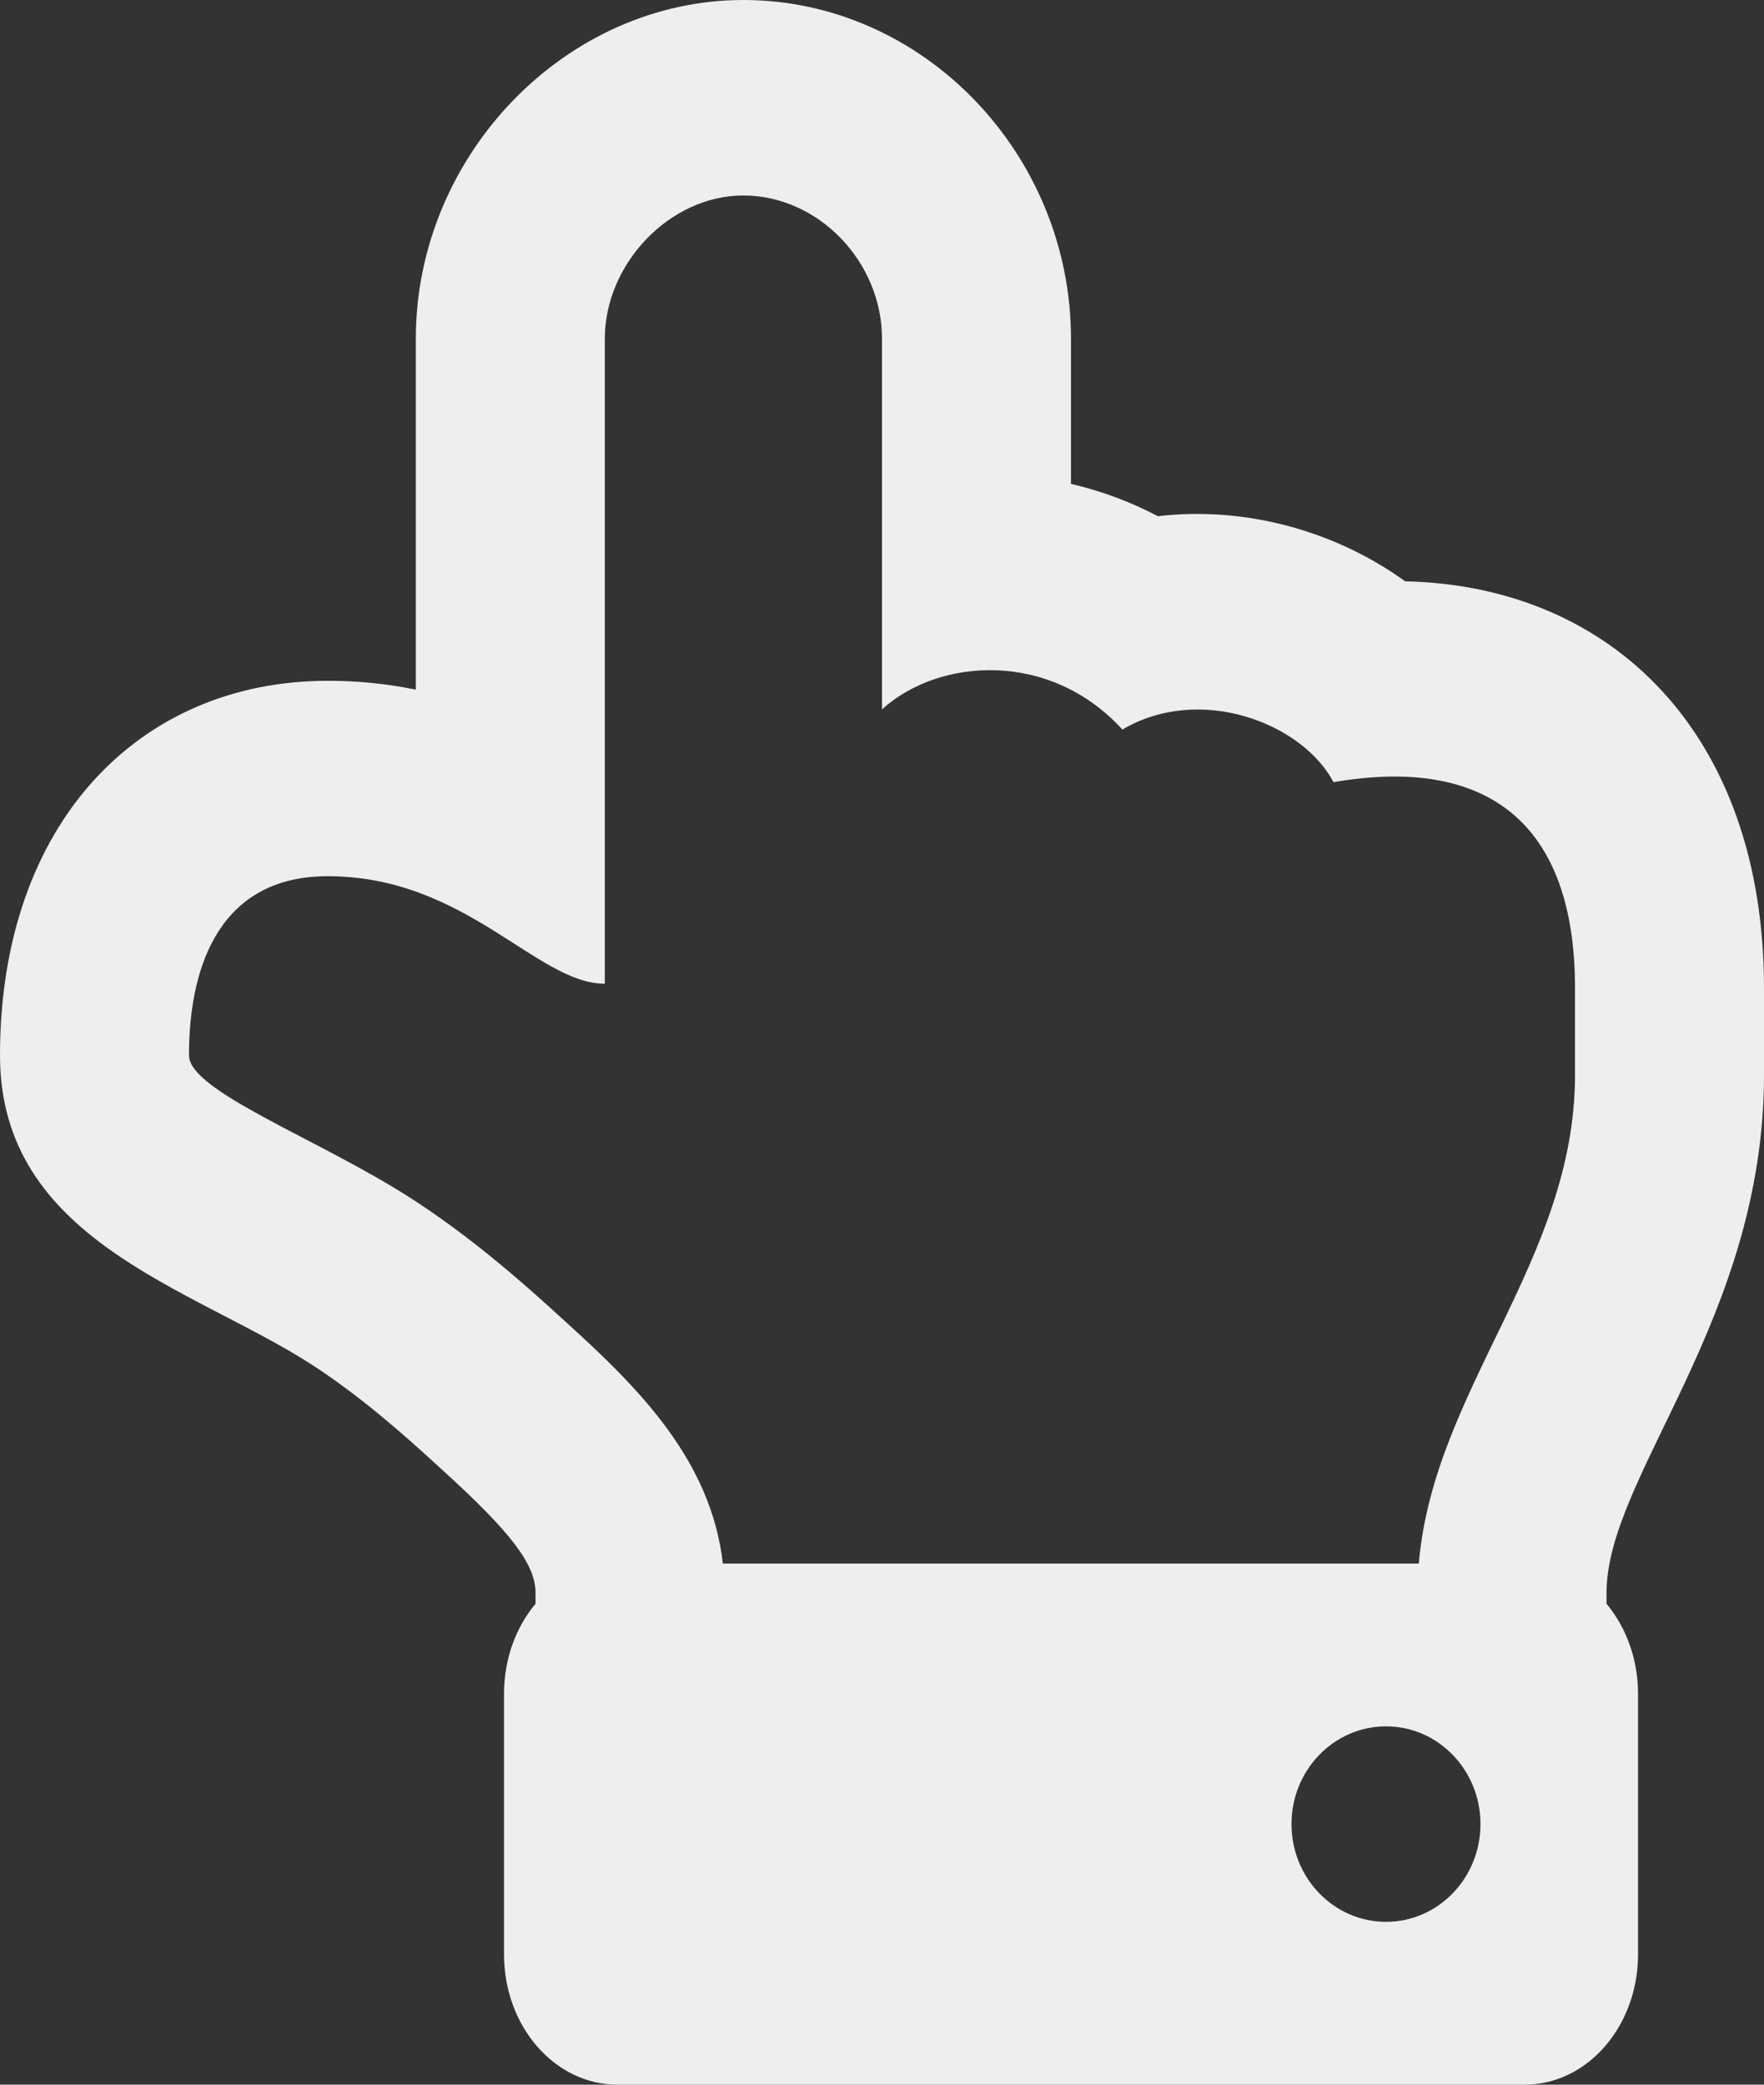 <svg width="22" height="26" viewBox="0 0 22 26" fill="none" xmlns="http://www.w3.org/2000/svg">
<rect x="0" y="0" width="22" height="26" fill="#333333" stroke="none"/>
<path d="M5.186 4.225V8.601C4.823 8.527 4.455 8.49 4.086 8.491C1.733 8.491 0 10.272 0 13.163C0 15.464 2.384 16.057 3.869 17.007C4.478 17.4 5.014 17.87 5.502 18.32L5.509 18.326L5.516 18.333C6.374 19.111 6.679 19.512 6.679 19.866V20.002C6.435 20.294 6.286 20.689 6.286 21.125V24.375C6.286 25.273 6.919 26 7.7 26H19.014C19.795 26 20.429 25.273 20.429 24.375V21.125C20.429 20.689 20.279 20.294 20.036 20.002V19.866C20.036 18.409 22 16.456 22 13.406V12.325C22 9.149 20.102 7.307 17.524 7.25C16.649 6.616 15.521 6.311 14.441 6.438C14.097 6.257 13.733 6.122 13.357 6.035V4.225C13.357 1.918 11.511 0 9.271 0C7.057 0 5.186 1.935 5.186 4.225ZM11 4.225V8.847C11.72 8.196 13.103 8.115 13.998 9.099C14.963 8.529 16.238 9.013 16.631 9.755C18.553 9.424 19.643 10.267 19.643 12.325V13.406C19.643 15.716 17.879 17.327 17.695 19.5H9.015C8.869 18.218 7.973 17.318 7.07 16.5C6.449 15.928 5.828 15.397 5.112 14.936C3.964 14.201 2.357 13.609 2.357 13.162C2.357 11.976 2.789 10.928 4.086 10.928C5.814 10.928 6.692 12.269 7.543 12.269V4.225C7.543 3.289 8.353 2.438 9.271 2.438C10.203 2.438 11 3.261 11 4.225ZM17.286 21.531C17.937 21.531 18.464 22.077 18.464 22.75C18.464 23.423 17.937 23.969 17.286 23.969C16.635 23.969 16.107 23.423 16.107 22.75C16.107 22.077 16.635 21.531 17.286 21.531Z" fill="#EEEEEE"/>
</svg>
